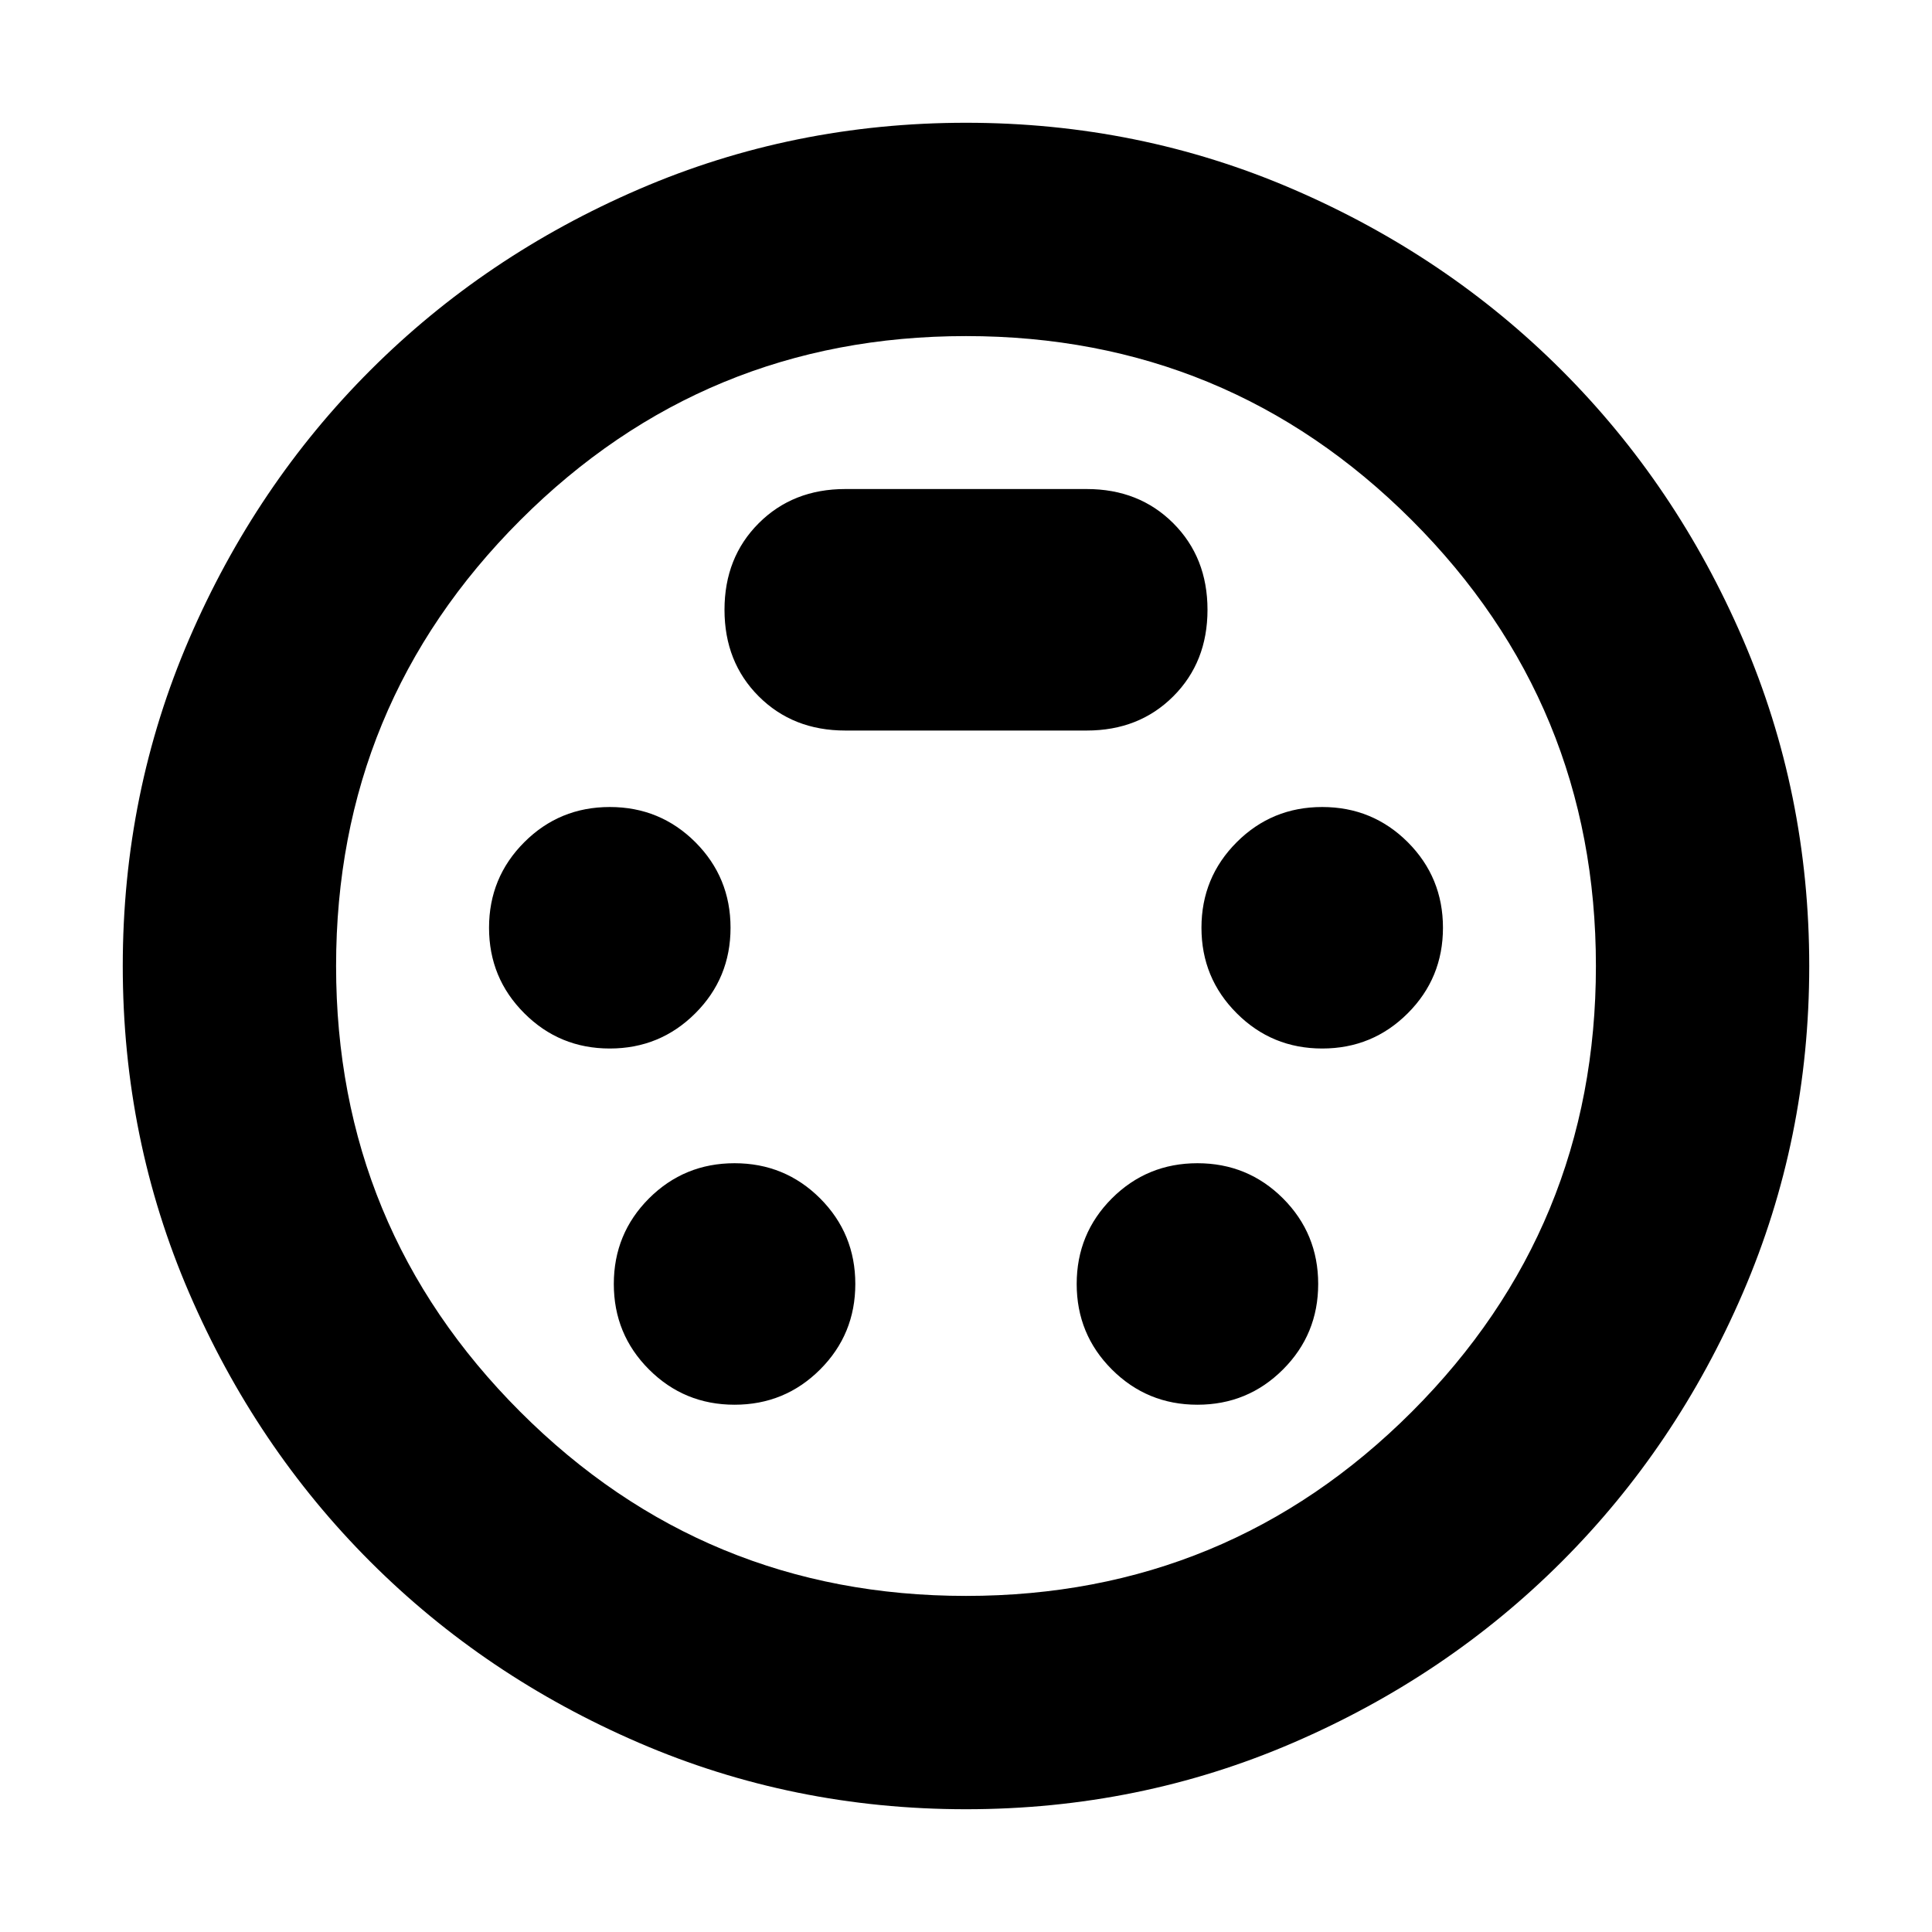 <svg xmlns="http://www.w3.org/2000/svg" height="24" width="24"><path d="M12 22.475Q9.85 22.475 7.938 21.65Q6.025 20.825 4.6 19.4Q3.175 17.975 2.35 16.062Q1.525 14.15 1.525 12Q1.525 9.85 2.35 7.937Q3.175 6.025 4.6 4.6Q6.025 3.175 7.938 2.35Q9.85 1.525 12 1.525Q14.15 1.525 16.062 2.35Q17.975 3.175 19.4 4.6Q20.825 6.025 21.65 7.937Q22.475 9.85 22.475 12Q22.475 14.15 21.65 16.062Q20.825 17.975 19.4 19.4Q17.975 20.825 16.062 21.65Q14.15 22.475 12 22.475ZM12 12Q12 12 12 12Q12 12 12 12Q12 12 12 12Q12 12 12 12Q12 12 12 12Q12 12 12 12Q12 12 12 12Q12 12 12 12ZM7.575 13.025Q8.2 13.025 8.638 12.587Q9.075 12.15 9.075 11.525Q9.075 10.9 8.638 10.462Q8.2 10.025 7.575 10.025Q6.95 10.025 6.513 10.462Q6.075 10.9 6.075 11.525Q6.075 12.15 6.513 12.587Q6.95 13.025 7.575 13.025ZM16.425 13.025Q17.05 13.025 17.488 12.587Q17.925 12.15 17.925 11.525Q17.925 10.9 17.488 10.462Q17.05 10.025 16.425 10.025Q15.8 10.025 15.363 10.462Q14.925 10.9 14.925 11.525Q14.925 12.15 15.363 12.587Q15.8 13.025 16.425 13.025ZM9.125 17.45Q9.75 17.45 10.188 17.012Q10.625 16.575 10.625 15.95Q10.625 15.325 10.188 14.887Q9.75 14.45 9.125 14.45Q8.5 14.45 8.062 14.887Q7.625 15.325 7.625 15.95Q7.625 16.575 8.062 17.012Q8.5 17.45 9.125 17.45ZM14.875 17.45Q15.5 17.45 15.938 17.012Q16.375 16.575 16.375 15.95Q16.375 15.325 15.938 14.887Q15.5 14.45 14.875 14.45Q14.25 14.45 13.812 14.887Q13.375 15.325 13.375 15.95Q13.375 16.575 13.812 17.012Q14.25 17.45 14.875 17.45ZM10.5 9.075H13.5Q14.15 9.075 14.575 8.65Q15 8.225 15 7.575Q15 6.925 14.575 6.5Q14.15 6.075 13.5 6.075H10.5Q9.85 6.075 9.425 6.5Q9 6.925 9 7.575Q9 8.225 9.425 8.65Q9.85 9.075 10.5 9.075ZM12 19.825Q15.25 19.825 17.538 17.538Q19.825 15.25 19.825 12Q19.825 8.75 17.538 6.462Q15.25 4.175 12 4.175Q8.75 4.175 6.463 6.462Q4.175 8.75 4.175 12Q4.175 15.25 6.463 17.538Q8.75 19.825 12 19.825Z"/></svg>